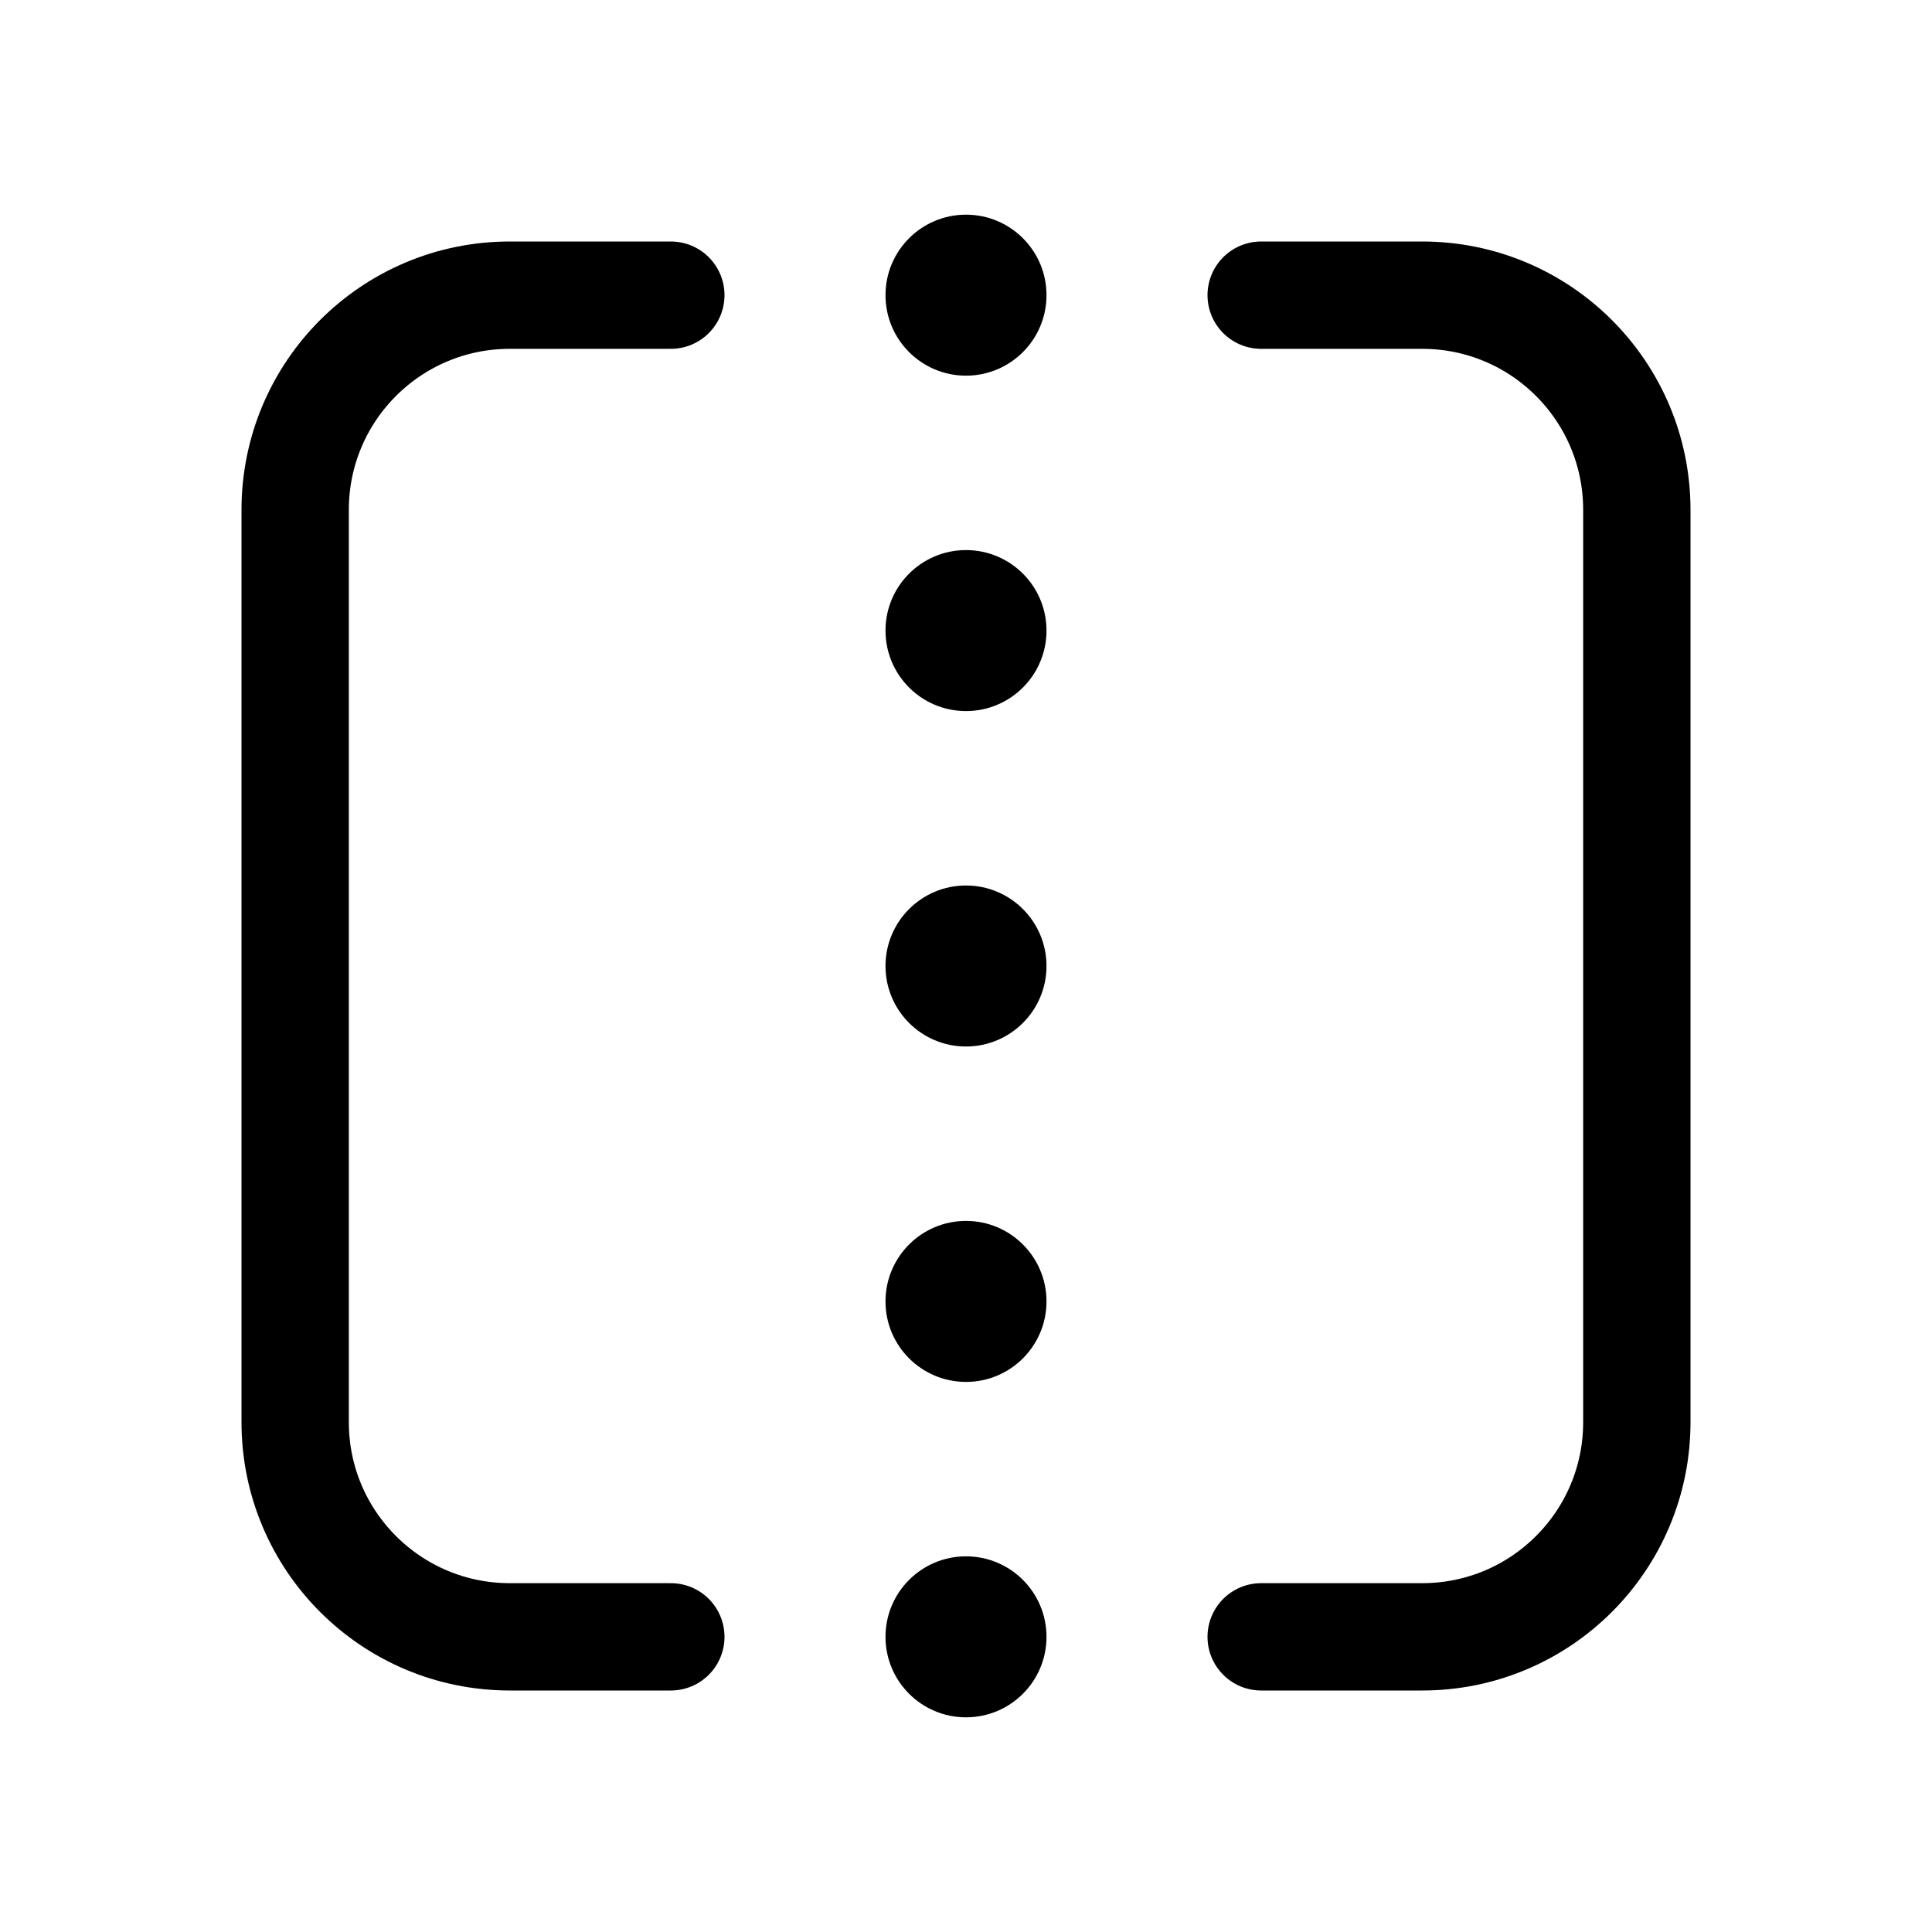 <svg xmlns="http://www.w3.org/2000/svg" height="18" width="18" viewBox="0 0 18 18"><title>mirror obj x dotted</title><g fill="none" stroke="currentColor" class="nc-icon-wrapper"><path d="M6.25,15.25h-1.5c-1.105,0-2-.895-2-2V4.75c0-1.105,.895-2,2-2h1.5" stroke-linecap="round" stroke-linejoin="round"></path><path d="M11.75,15.25h1.5c1.105,0,2-.895,2-2V4.75c0-1.105-.895-2-2-2h-1.5" stroke-linecap="round" stroke-linejoin="round"></path><circle cx="9" cy="9" r=".75" stroke="none" fill="currentColor"></circle><circle cx="9" cy="2.75" r=".75" stroke="none" fill="currentColor"></circle><circle cx="9" cy="5.875" r=".75" stroke="none" fill="currentColor"></circle><circle cx="9" cy="12.125" r=".75" stroke="none" fill="currentColor"></circle><circle cx="9" cy="15.25" r=".75" stroke="none" fill="currentColor"></circle></g></svg>